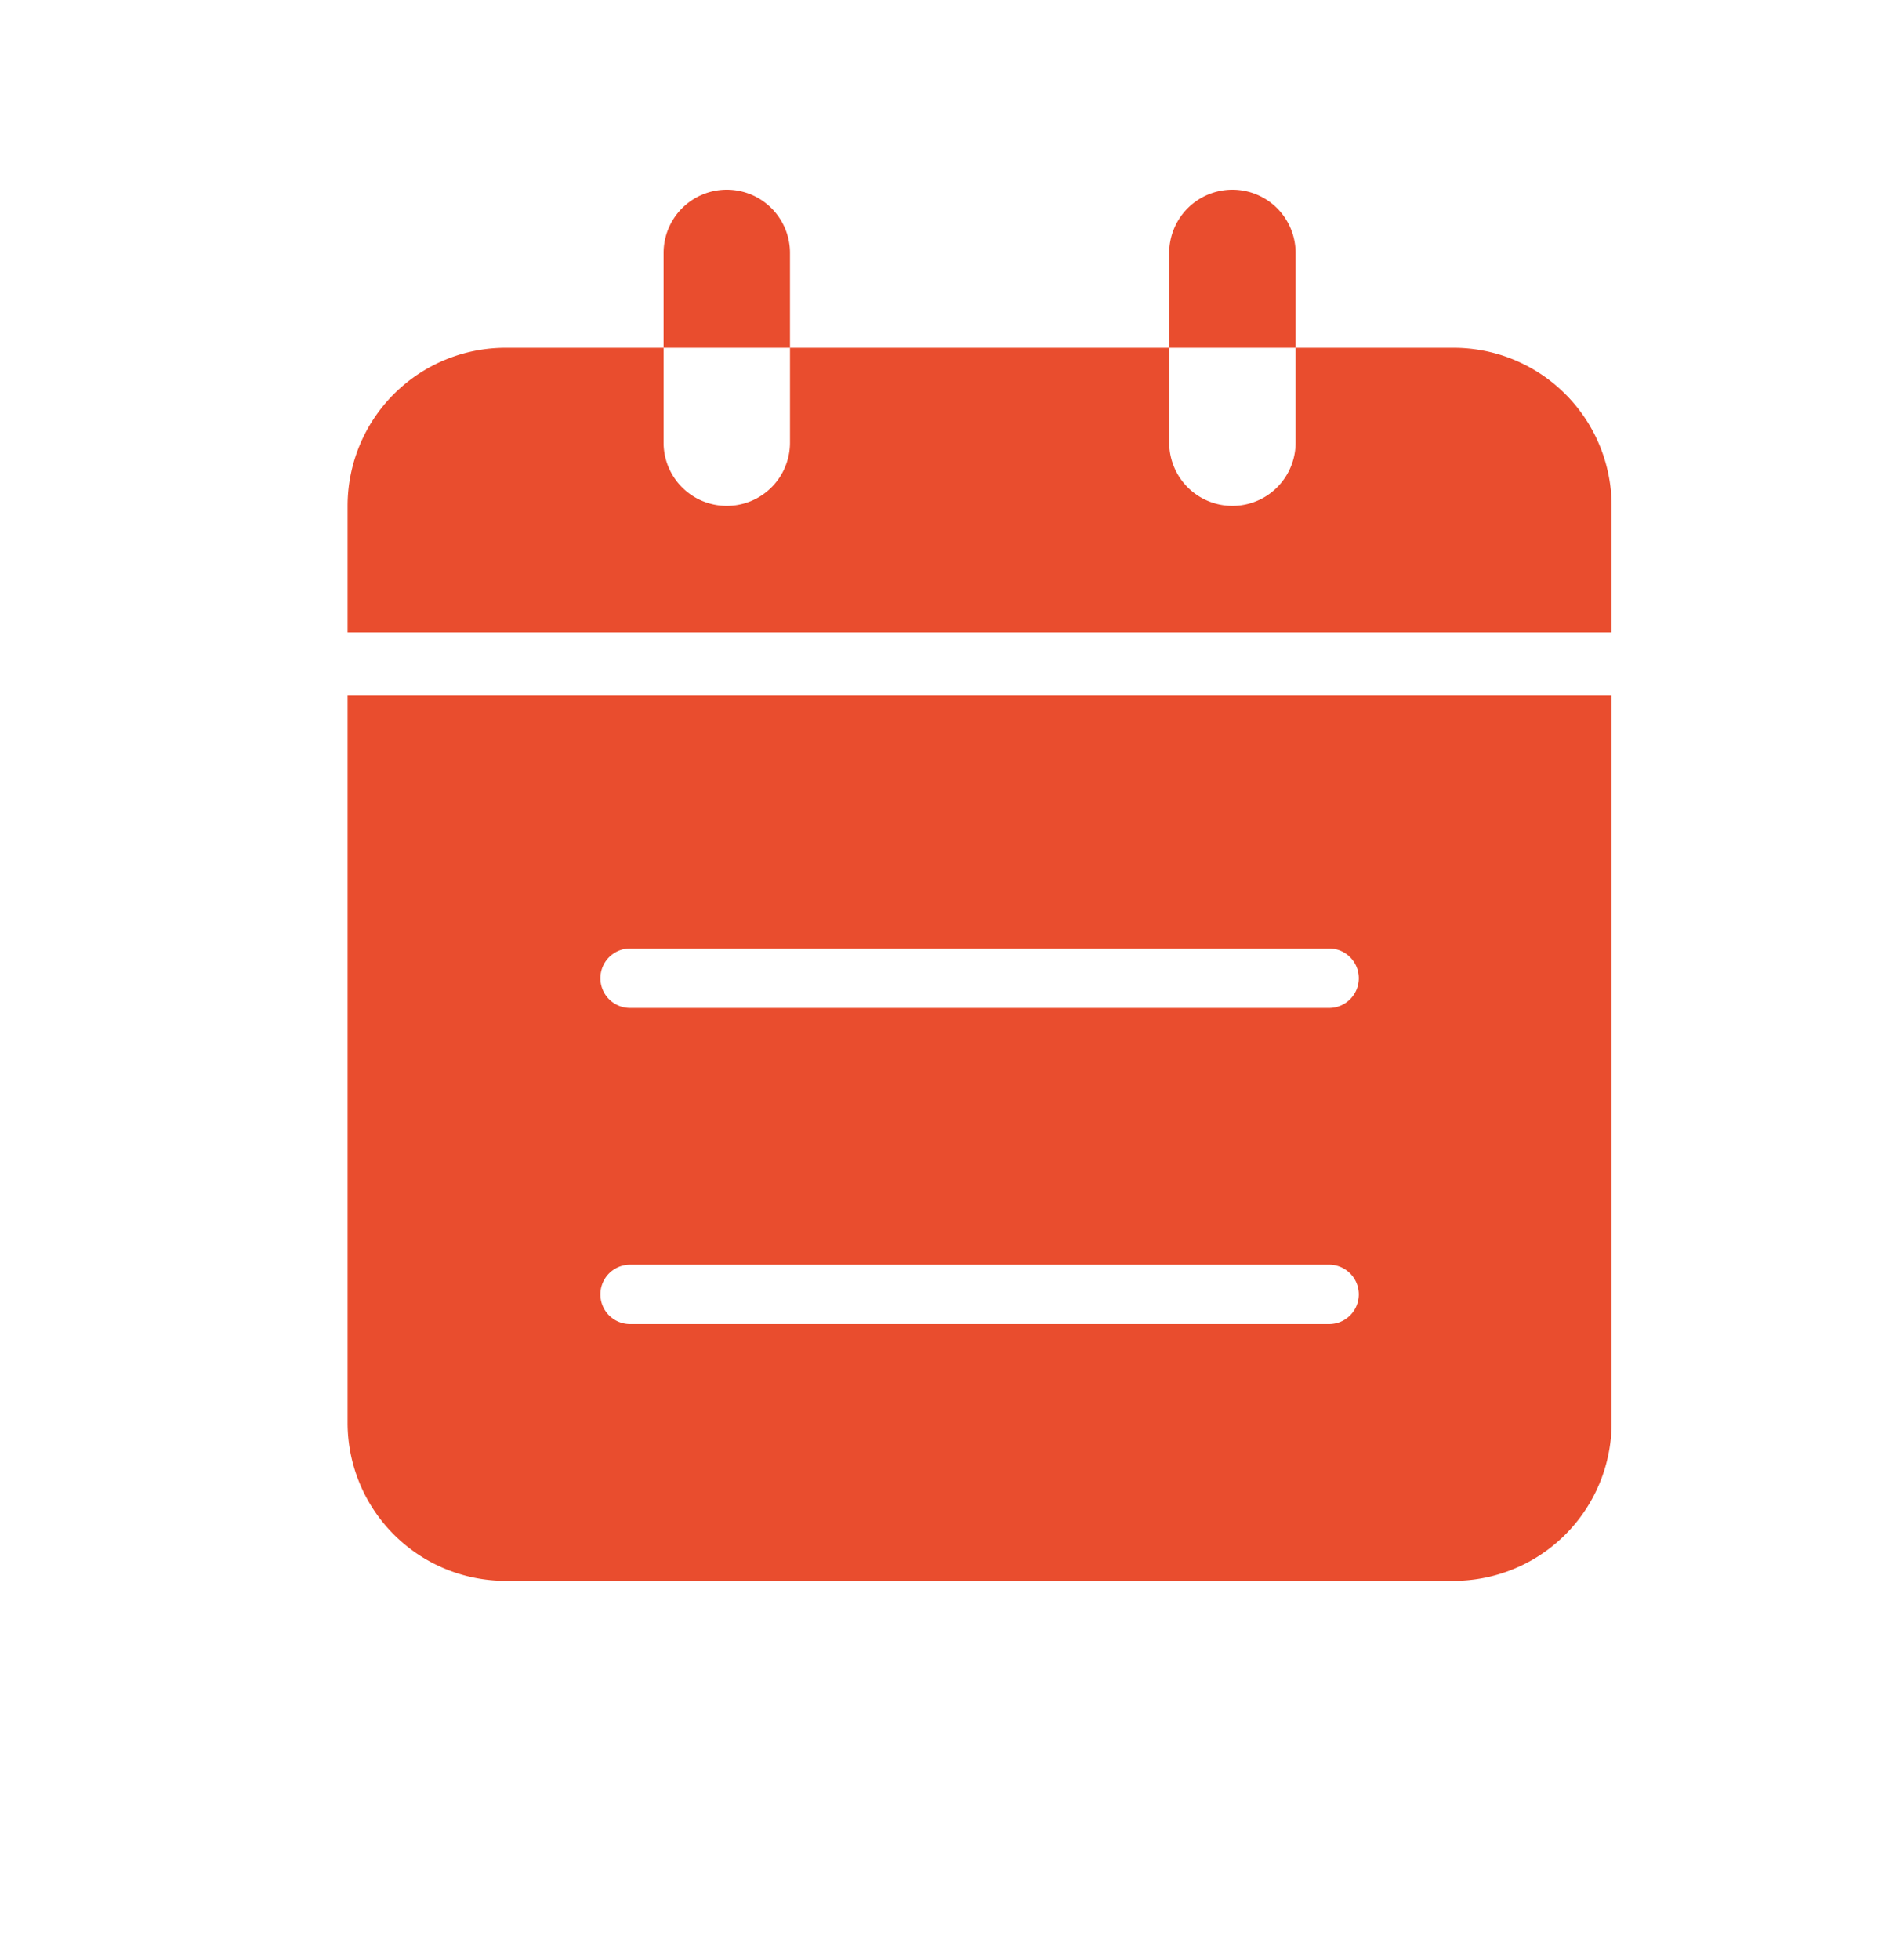 <svg xmlns="http://www.w3.org/2000/svg" width="60" height="62" viewBox="0 0 60 62">
    <g fill="#e94d2e" fill-rule="evenodd">
        <path d="M21 11v3a2 2 0 1 0 4 0v-3h12v3a2 2 0 1 0 4 0v-3h5a5 5 0 0 1 5 5v4H11v-4a5 5 0 0 1 5-5h5zm30 11v23a5 5 0 0 1-5 5H16a5 5 0 0 1-5-5V22h40zm-31.06 8a.94.94 0 1 0 0 1.88h22.12a.94.94 0 1 0 0-1.88H19.94zm0 10a.94.94 0 1 0 0 1.88h22.12a.94.94 0 1 0 0-1.88H19.94zM39 6a2 2 0 0 1 2 2v3h-4V8a2 2 0 0 1 2-2zM23 6a2 2 0 0 1 2 2v3h-4V8a2 2 0 0 1 2-2z"/>
    </g>
</svg>
